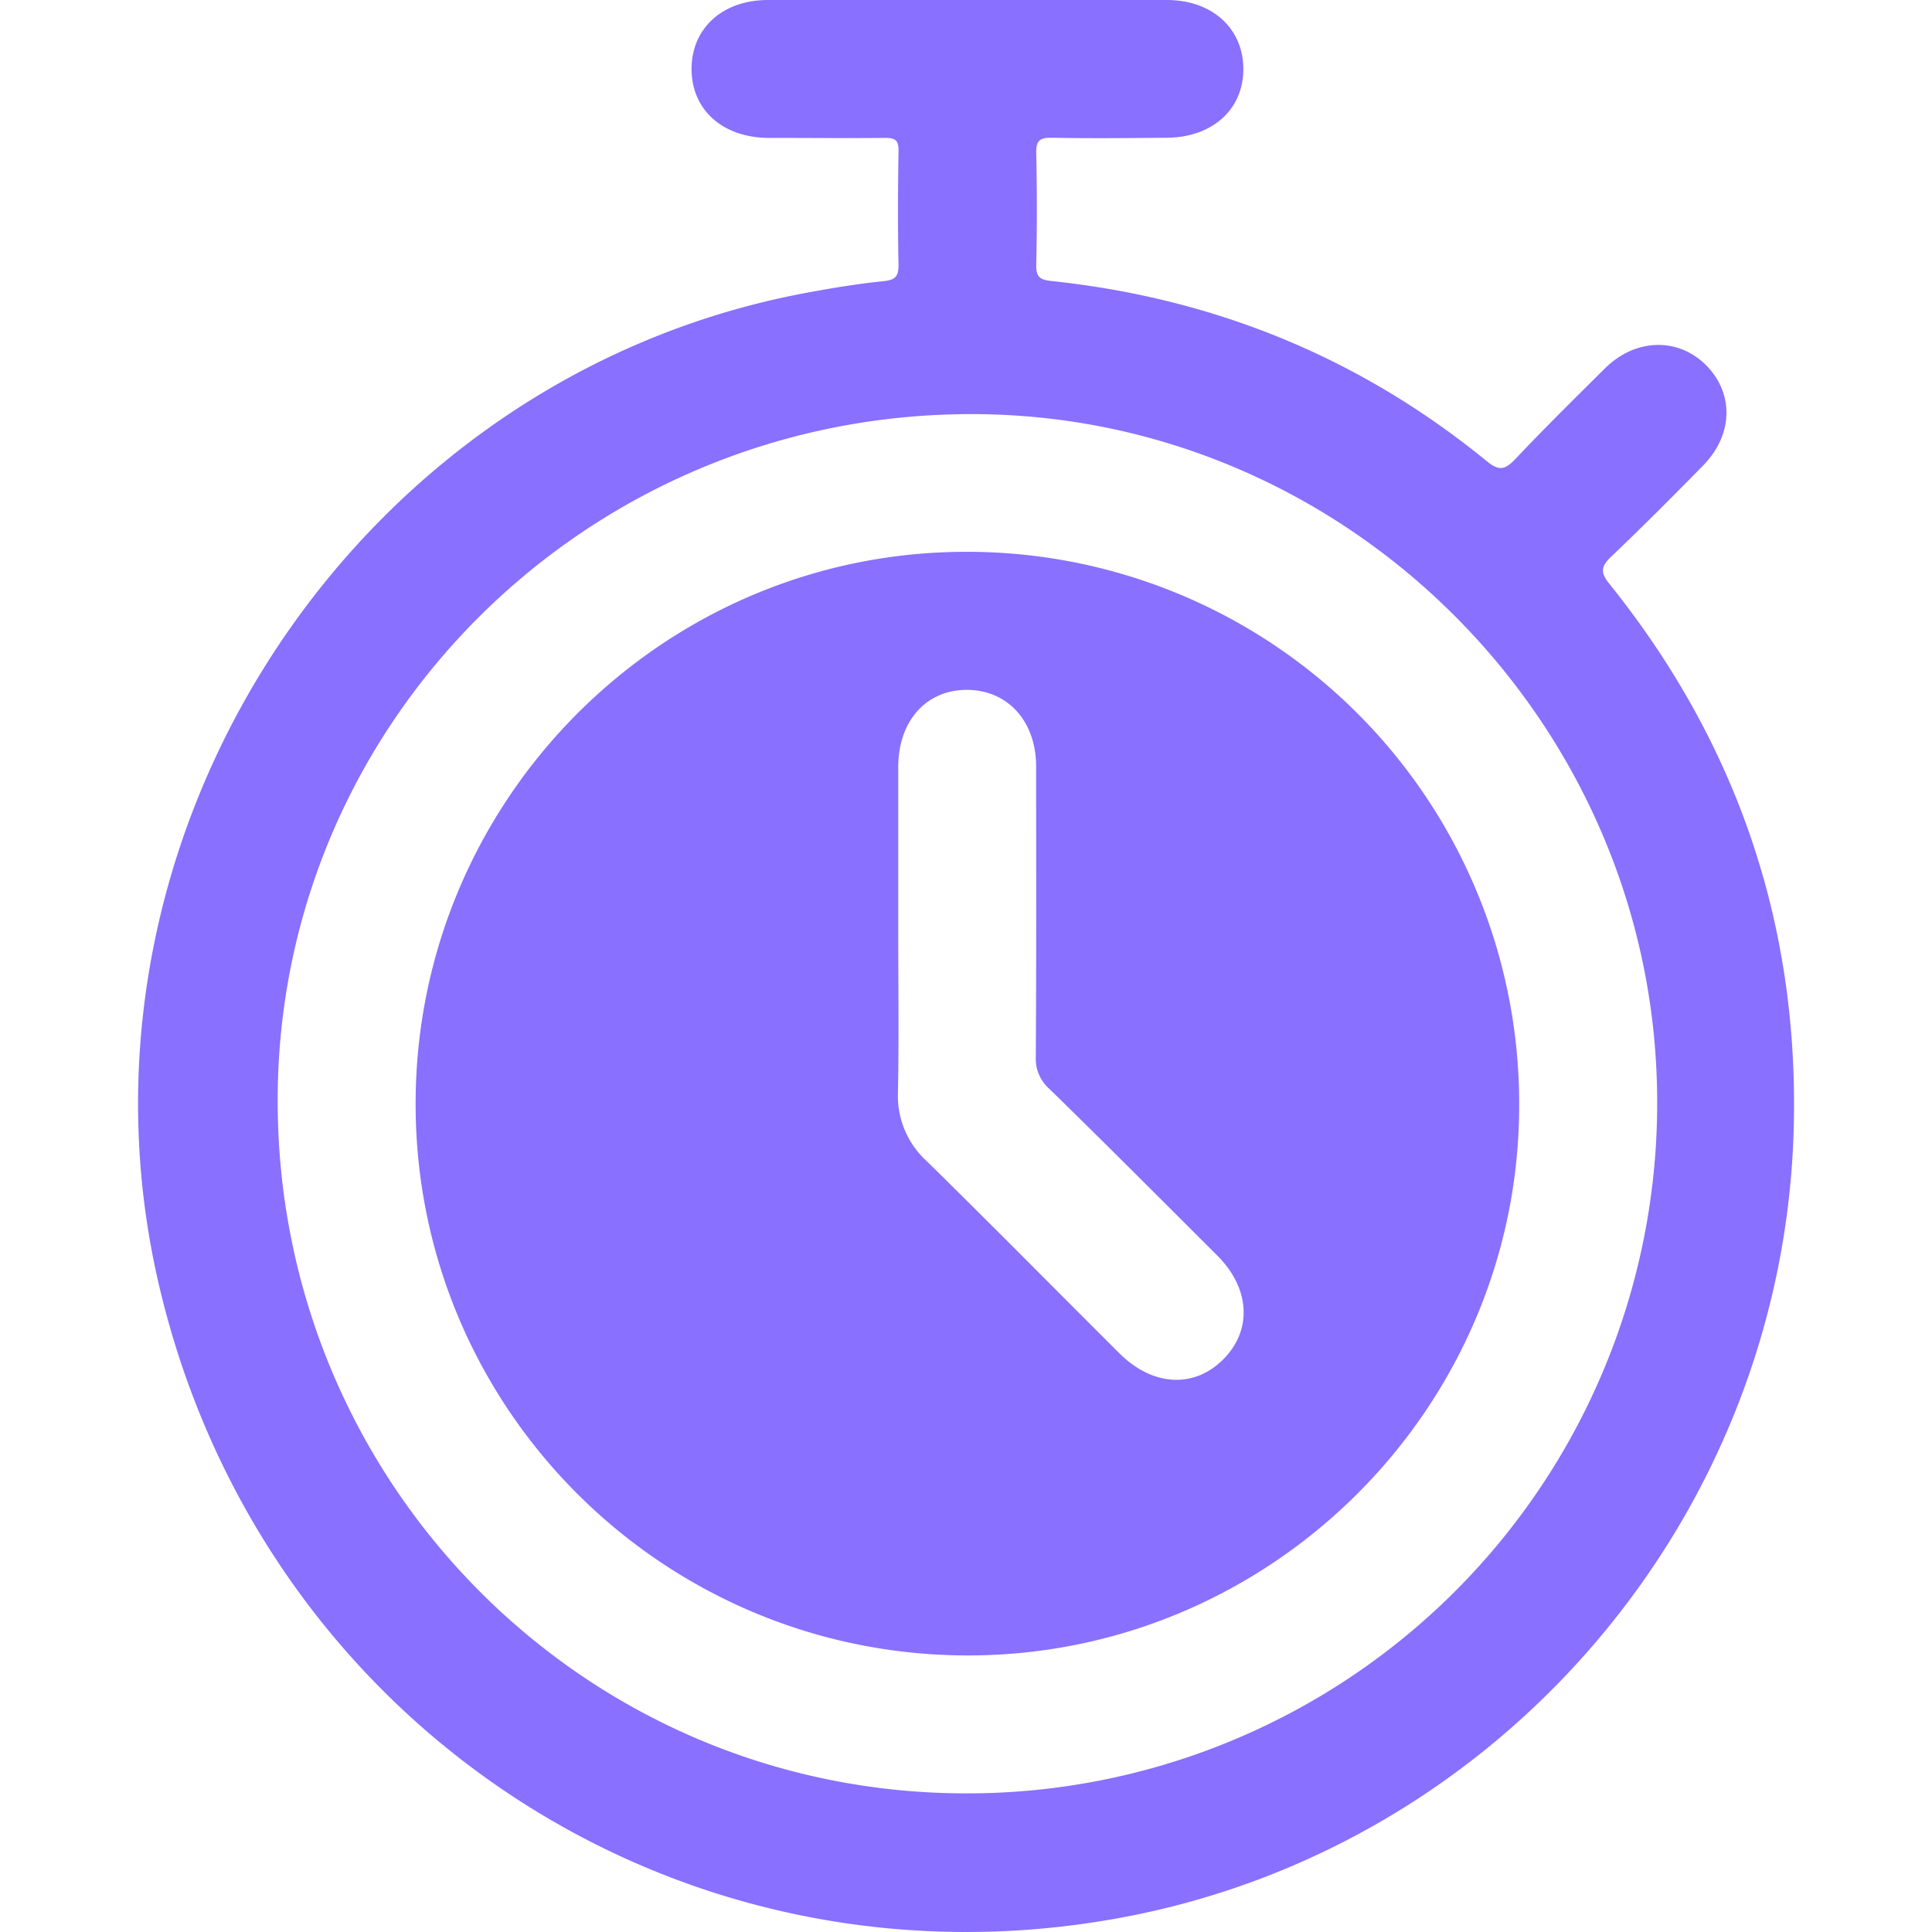 <svg id="Layer_1" data-name="Layer 1" xmlns="http://www.w3.org/2000/svg" viewBox="0 0 400 400">
    <path
        d="M333.24,120.92c-2-2.44-1.75-3.68.38-5.71,6.46-6.16,12.76-12.48,19-18.84s6.39-14.89.66-20.7-14.62-5.73-21,.61C326.05,82.46,319.8,88.62,313.77,95c-2.15,2.28-3.41,2.59-6,.44-26.23-21.42-56.34-33.67-90-37.25-2.38-.25-3.28-.76-3.23-3.33q.26-11.6,0-23.19c-.06-2.6.78-3.19,3.24-3.15,7.88.15,15.76.07,23.64,0,9.48,0,16-5.79,16-14.2S251,0,241.55,0Q221,0,200.5,0,179.74,0,159,0c-9.43,0-15.87,5.9-15.82,14.37s6.55,14.16,16,14.18c8,0,16.06.08,24.09,0,2.11,0,2.8.52,2.76,2.71-.13,7.88-.16,15.76,0,23.64,0,2.59-.89,3.08-3.25,3.33-5.31.55-10.6,1.42-15.85,2.4C73.21,78.05,11.07,173.51,33,266.42c21.37,90.71,108,147.51,199.12,130.61C310.6,382.48,369.22,314,371.37,233.64,372.49,191.52,359.67,153.83,333.24,120.92ZM199.61,371.3c-79-.26-142.44-64.62-142.12-144,.31-78.5,64.85-141.87,144.16-141.56C279.49,86,343.32,150.5,343.1,228.63A142.85,142.85,0,0,1,199.61,371.3Z"
        fill="#8970ff" />
    <path
        d="M200.16,114.25c-62.9-.07-114.15,51.3-114.11,114.37S137.3,342.73,200.42,342.74c62.76,0,114.11-51.25,114.11-113.93A114.27,114.27,0,0,0,200.16,114.25Zm53.18,167.11c-6.07,6.16-14.71,5.7-21.63-1.22-13.27-13.23-26.43-26.57-39.8-39.7a18.26,18.26,0,0,1-6-14.24c.22-11.15.06-22.3.06-33.46s0-22.6,0-33.91c0-9.51,5.74-16,14.17-16s14.36,6.42,14.38,15.83c0,20.07.06,40.15-.07,60.23a8.29,8.29,0,0,0,2.79,6.53C229,236.89,240.52,248.47,252.08,260,258.81,266.79,259.28,275.33,253.34,281.36Z"
        fill="#8970ff" />
</svg>